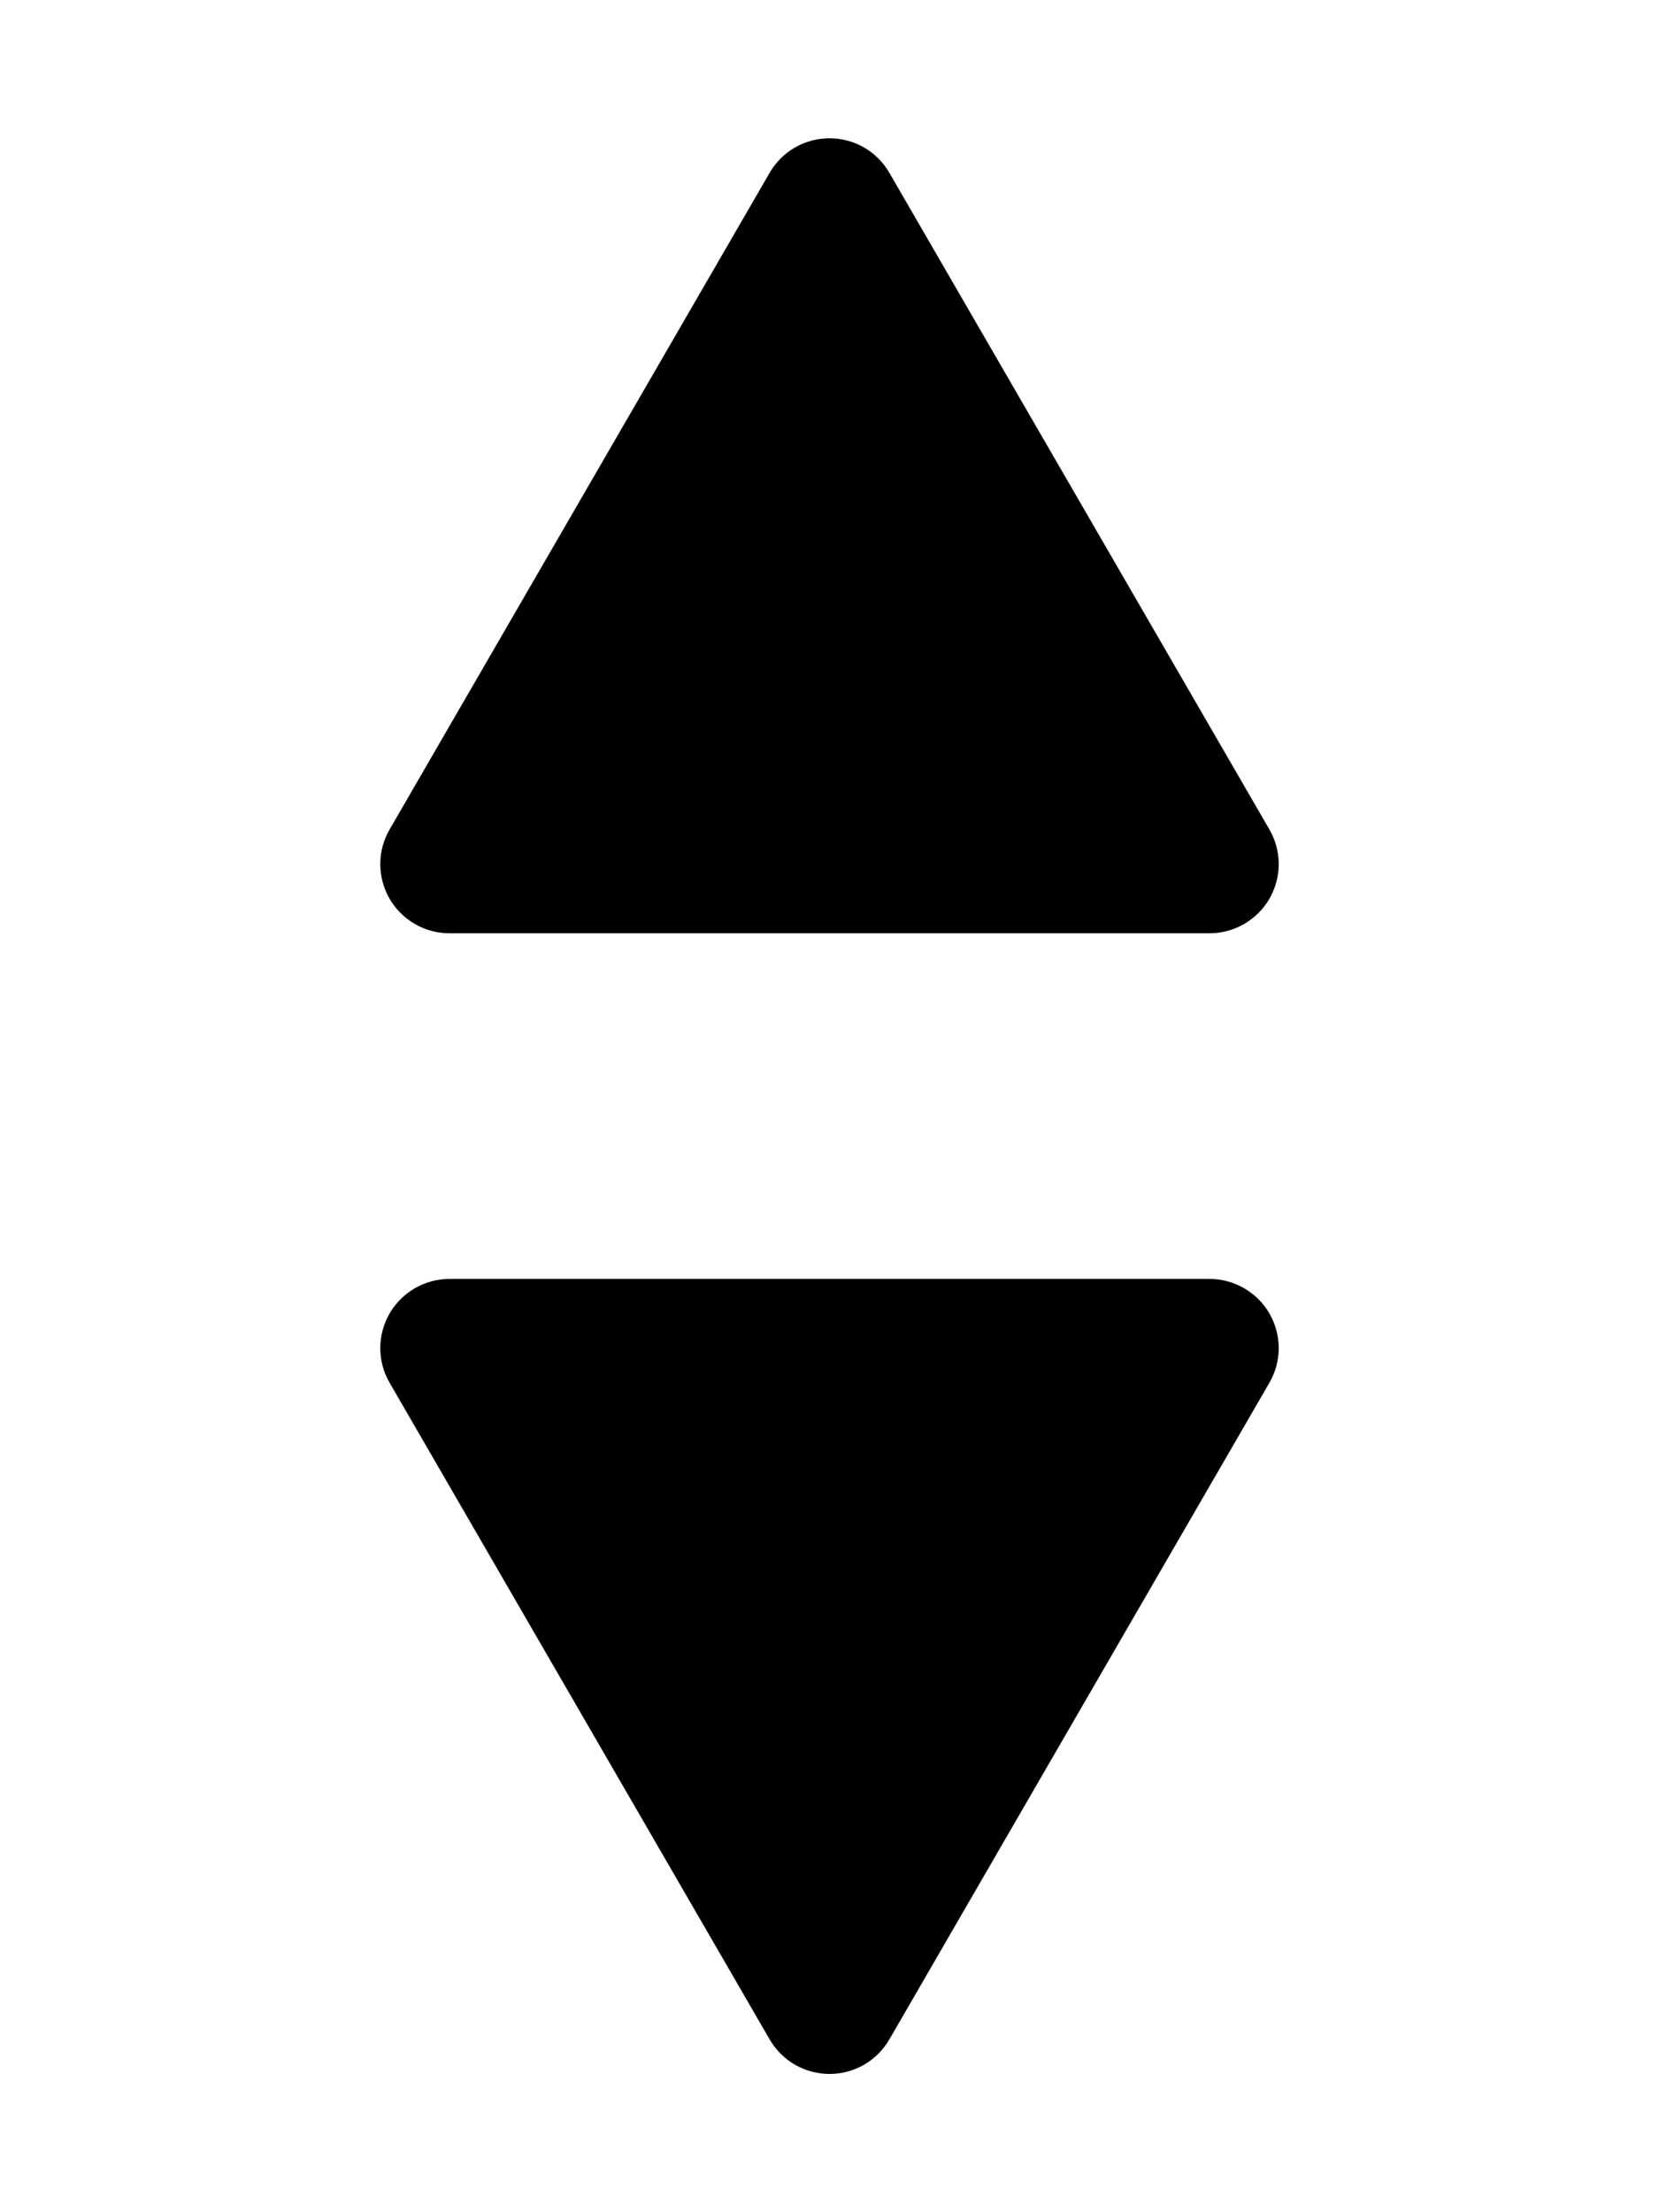 <svg width="12" height="16" viewBox="0 0 12 24" fill="none" xmlns="http://www.w3.org/2000/svg">
<path d="M5.351 1.874L1.227 8.999C1.161 9.113 1.126 9.242 1.126 9.374C1.126 9.506 1.161 9.635 1.226 9.749C1.292 9.863 1.387 9.958 1.501 10.024C1.615 10.09 1.744 10.125 1.876 10.125H10.124C10.256 10.125 10.385 10.09 10.499 10.024C10.613 9.958 10.708 9.863 10.774 9.749C10.839 9.635 10.874 9.506 10.874 9.374C10.874 9.242 10.839 9.113 10.773 8.999L6.649 1.874C6.583 1.76 6.489 1.666 6.375 1.6C6.261 1.535 6.131 1.5 6 1.5C5.868 1.5 5.739 1.535 5.625 1.6C5.511 1.666 5.417 1.76 5.351 1.874V1.874Z" fill="black"/>
<path d="M6.649 22.126L10.773 15.001C10.839 14.887 10.874 14.758 10.874 14.626C10.874 14.494 10.839 14.365 10.774 14.251C10.708 14.137 10.613 14.042 10.499 13.976C10.385 13.91 10.256 13.875 10.124 13.875L1.876 13.875C1.744 13.875 1.615 13.91 1.501 13.976C1.387 14.042 1.292 14.137 1.226 14.251C1.161 14.365 1.126 14.494 1.126 14.626C1.126 14.758 1.161 14.887 1.227 15.001L5.351 22.126C5.417 22.239 5.511 22.334 5.625 22.4C5.739 22.465 5.869 22.5 6 22.5C6.132 22.5 6.261 22.465 6.375 22.4C6.489 22.334 6.583 22.239 6.649 22.126V22.126Z" fill="black"/>
</svg>
